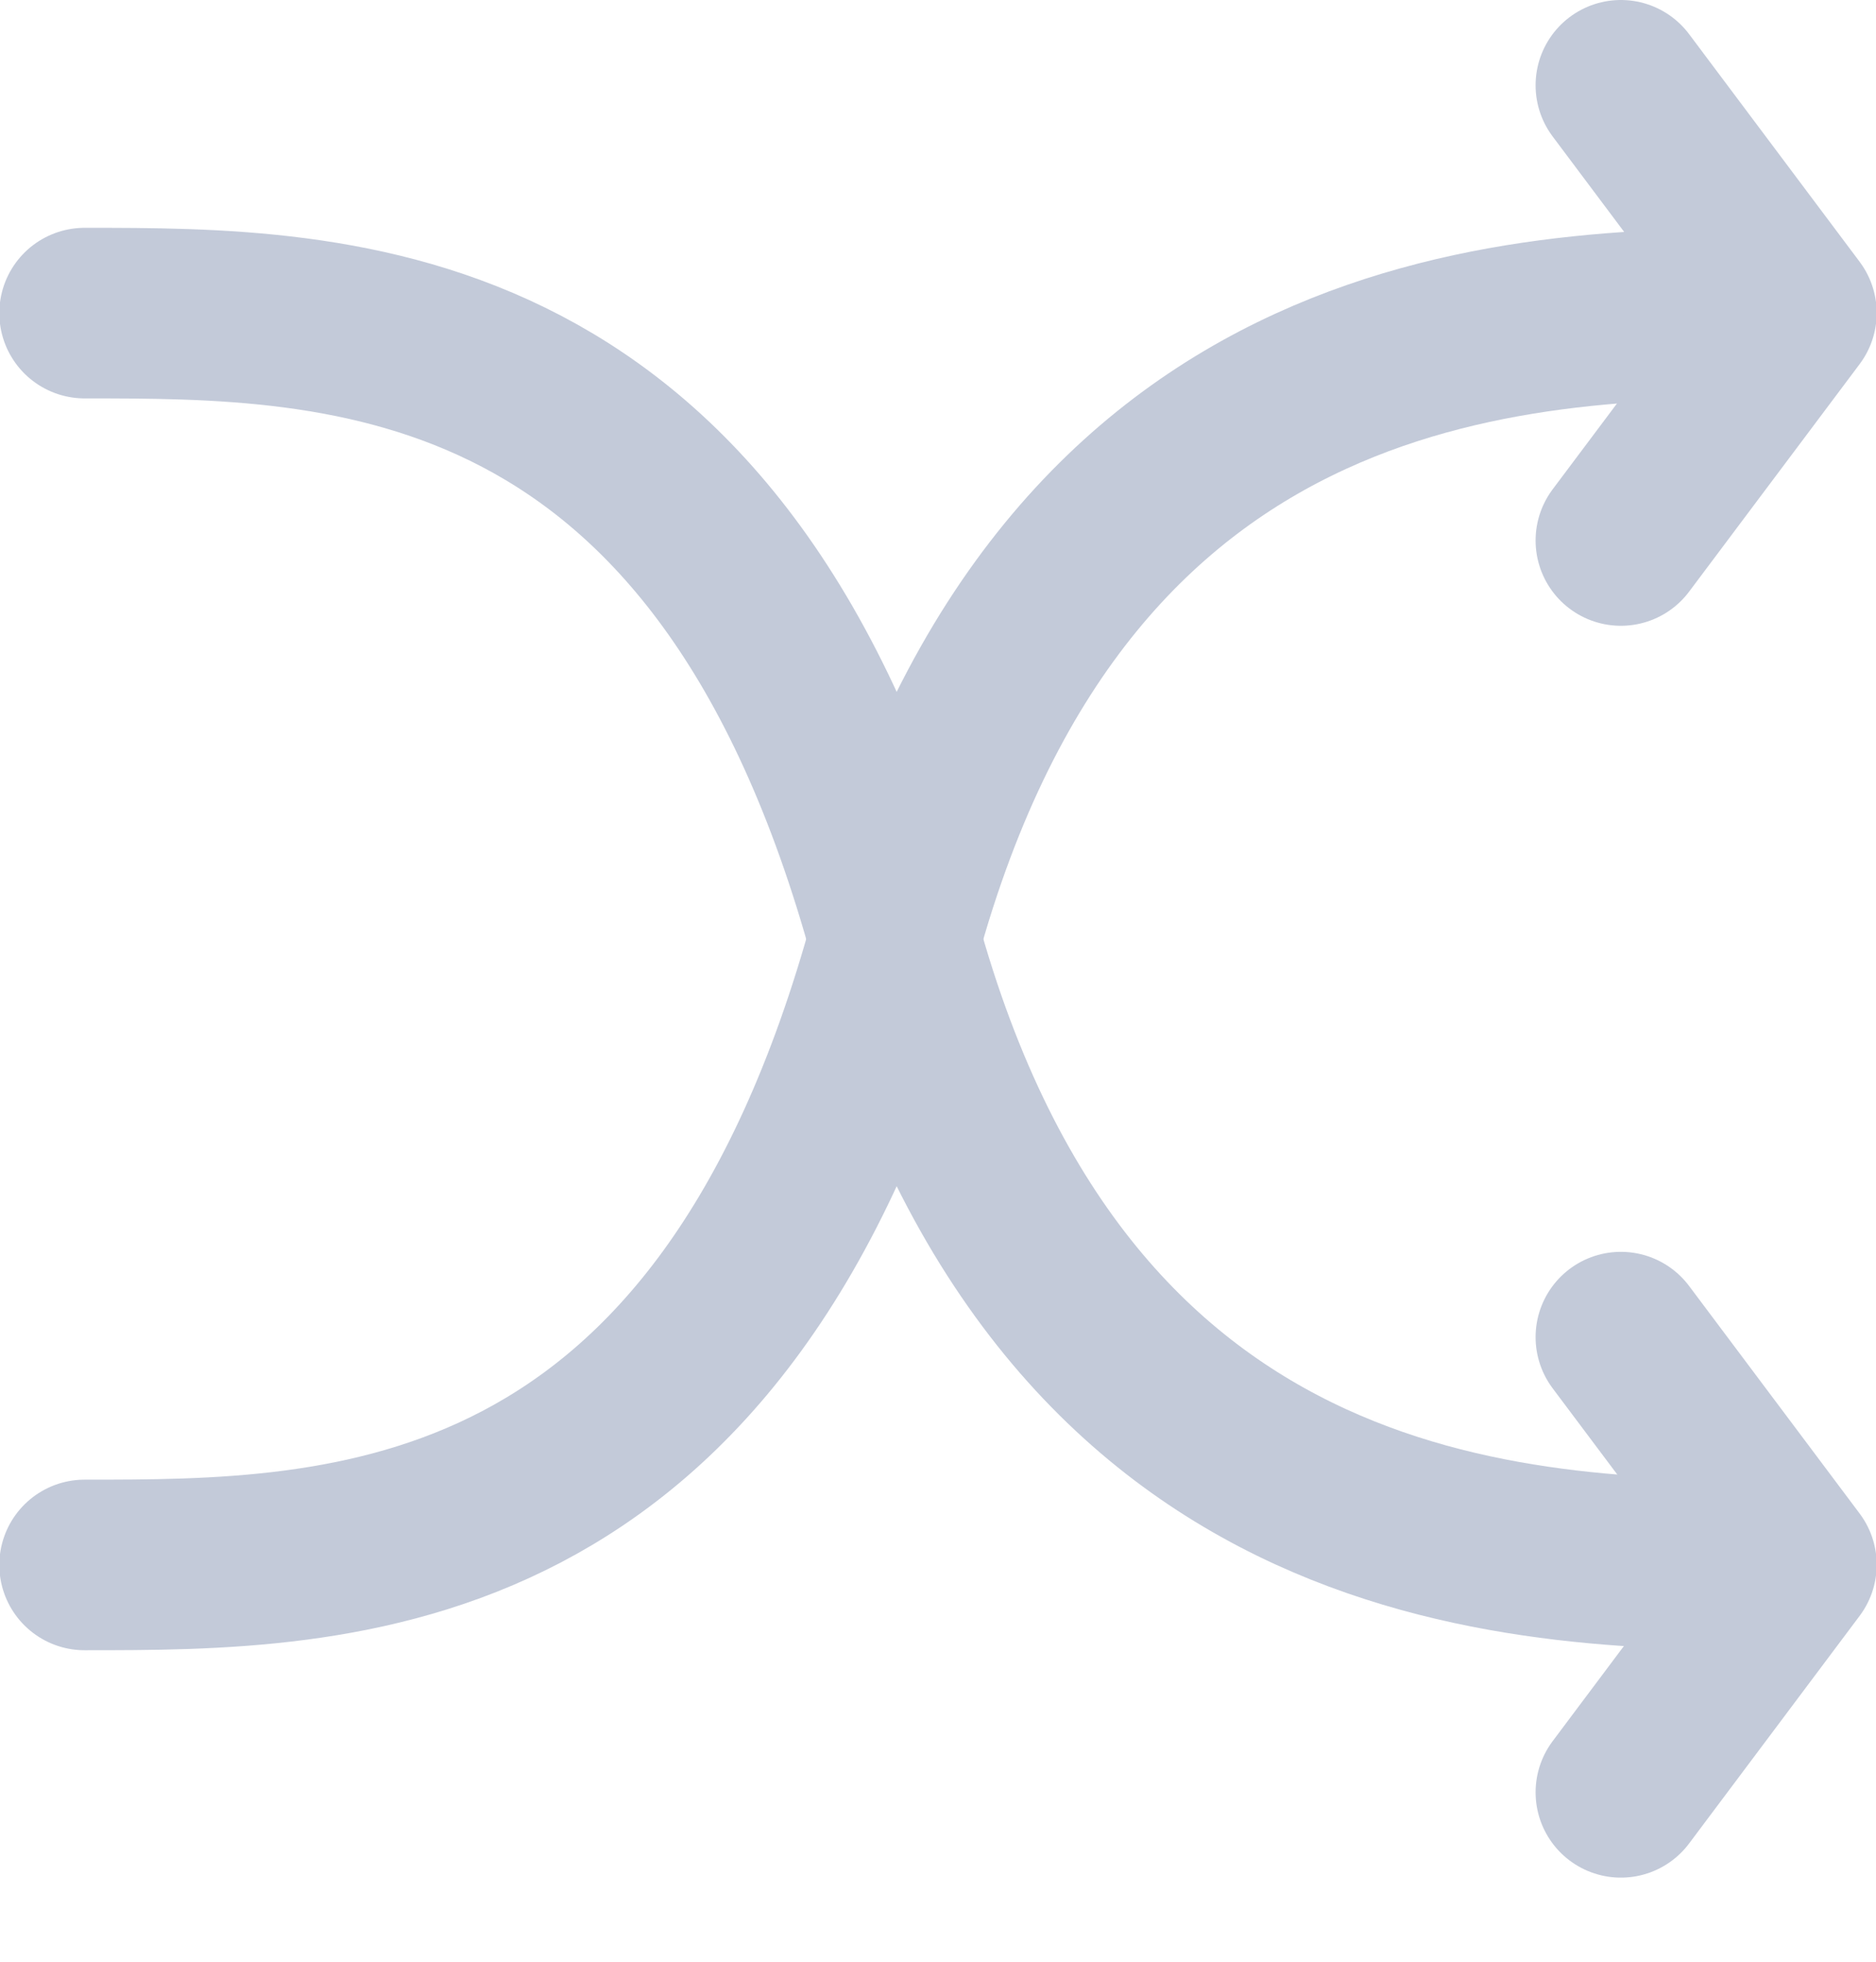 <svg width="22" height="23" viewBox="0 0 22 23" fill="none" xmlns="http://www.w3.org/2000/svg">
<path d="M20.995 3.671C17.994 3.671 12.494 3.671 10.493 11.01C8.493 18.348 3.993 18.348 0.992 18.348" stroke="#C3CAD9" stroke-width="2" stroke-linecap="round" stroke-linejoin="round"/>
<path d="M19.008 1C19.008 1 20.227 2.626 21.008 3.669C20.227 4.711 19.008 6.337 19.008 6.337" stroke="#C3CAD9" stroke-width="2" stroke-linecap="round" stroke-linejoin="round"/>
<path d="M20.995 18.348C17.994 18.348 12.494 18.348 10.493 11.01C8.493 3.671 3.993 3.671 0.992 3.671" stroke="#C3CAD9" stroke-width="2" stroke-linecap="round" stroke-linejoin="round"/>
<path d="M19.008 21.014C19.008 21.014 20.227 19.387 21.008 18.345C20.227 17.303 19.008 15.677 19.008 15.677" stroke="#C3CAD9" stroke-width="2" stroke-linecap="round" stroke-linejoin="round"/>
</svg>
